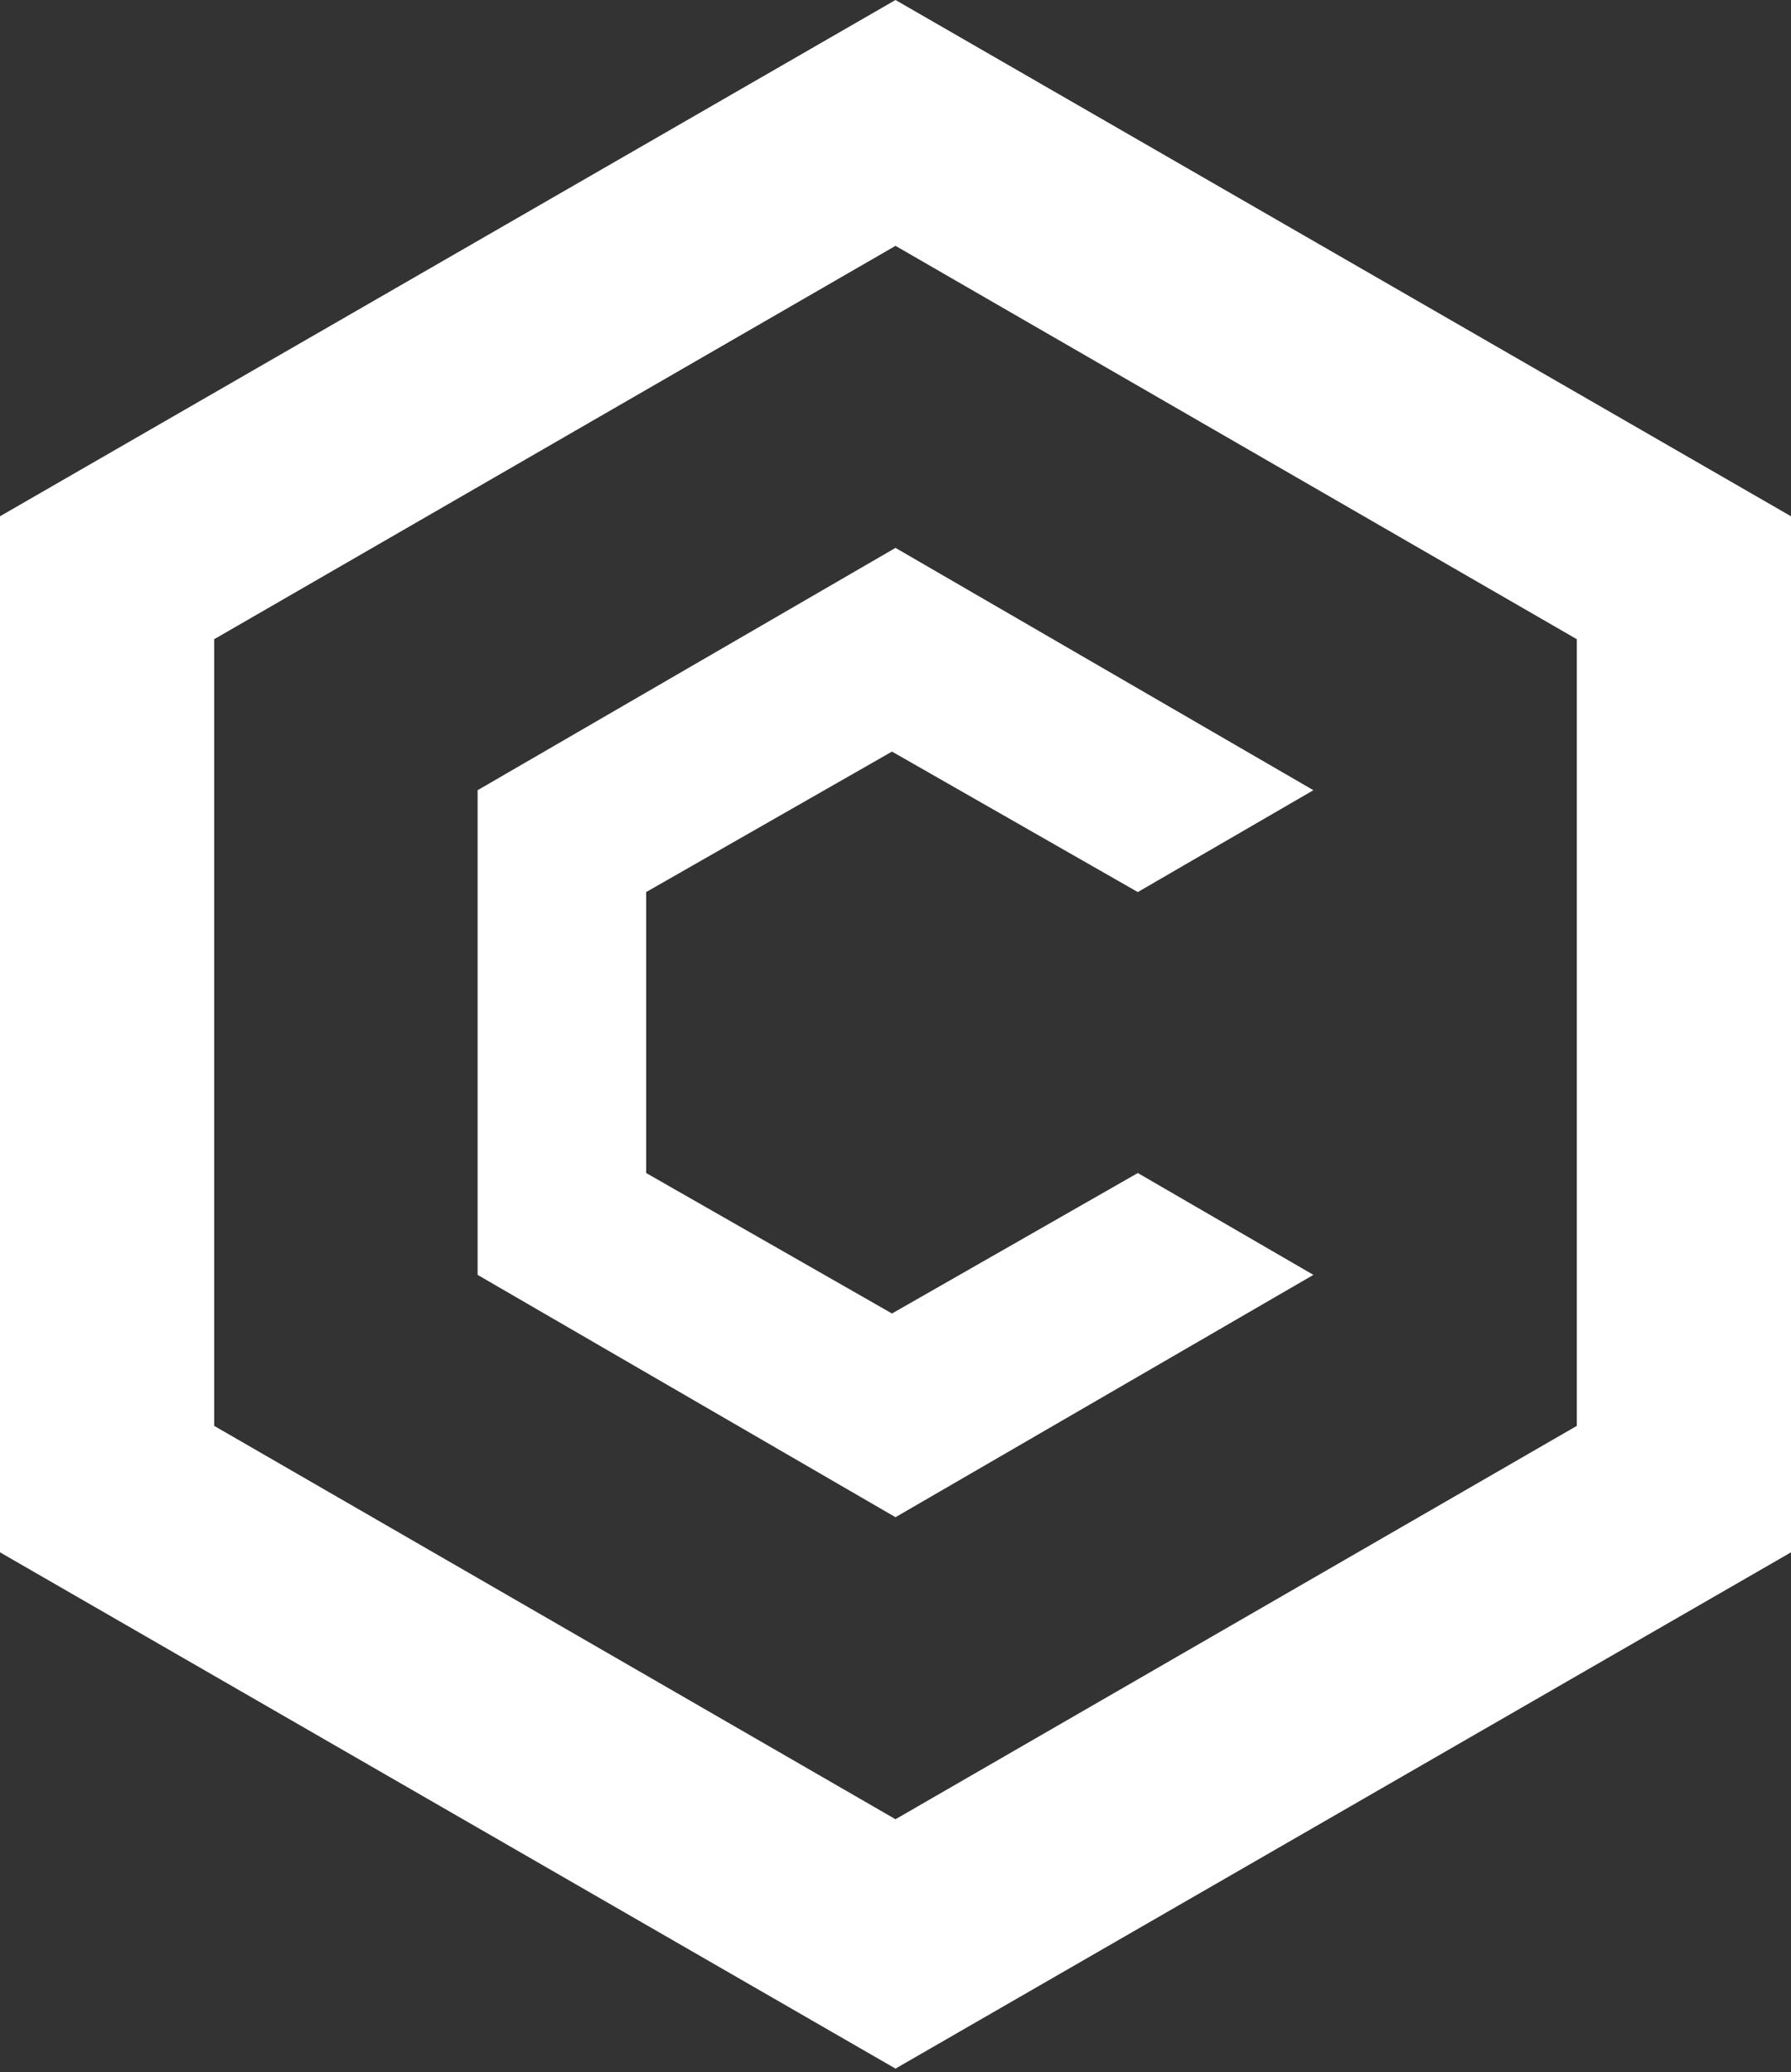 <svg width="51" height="59" viewBox="0 0 51 59" fill="none" xmlns="http://www.w3.org/2000/svg">
<rect x="0" y="0" width="51" height="59" fill="#333333" stroke="none"/>
<path d="M25.5 0L0 14.7V44.2L25.5 58.9L51 44.2V14.7L25.5 0ZM44.9 40.6L25.5 51.8L6.1 40.6V18.2L25.5 7L44.9 18.2V40.6Z" fill="white"/>
<path d="M37.4 36.3L25.5 43.2L13.6 36.3V22.5L25.5 15.6L37.4 22.5L32.4 25.4L25.4 21.4L18.4 25.4V33.4L25.4 37.4L32.4 33.4L37.4 36.3Z" fill="white"/>
</svg>
